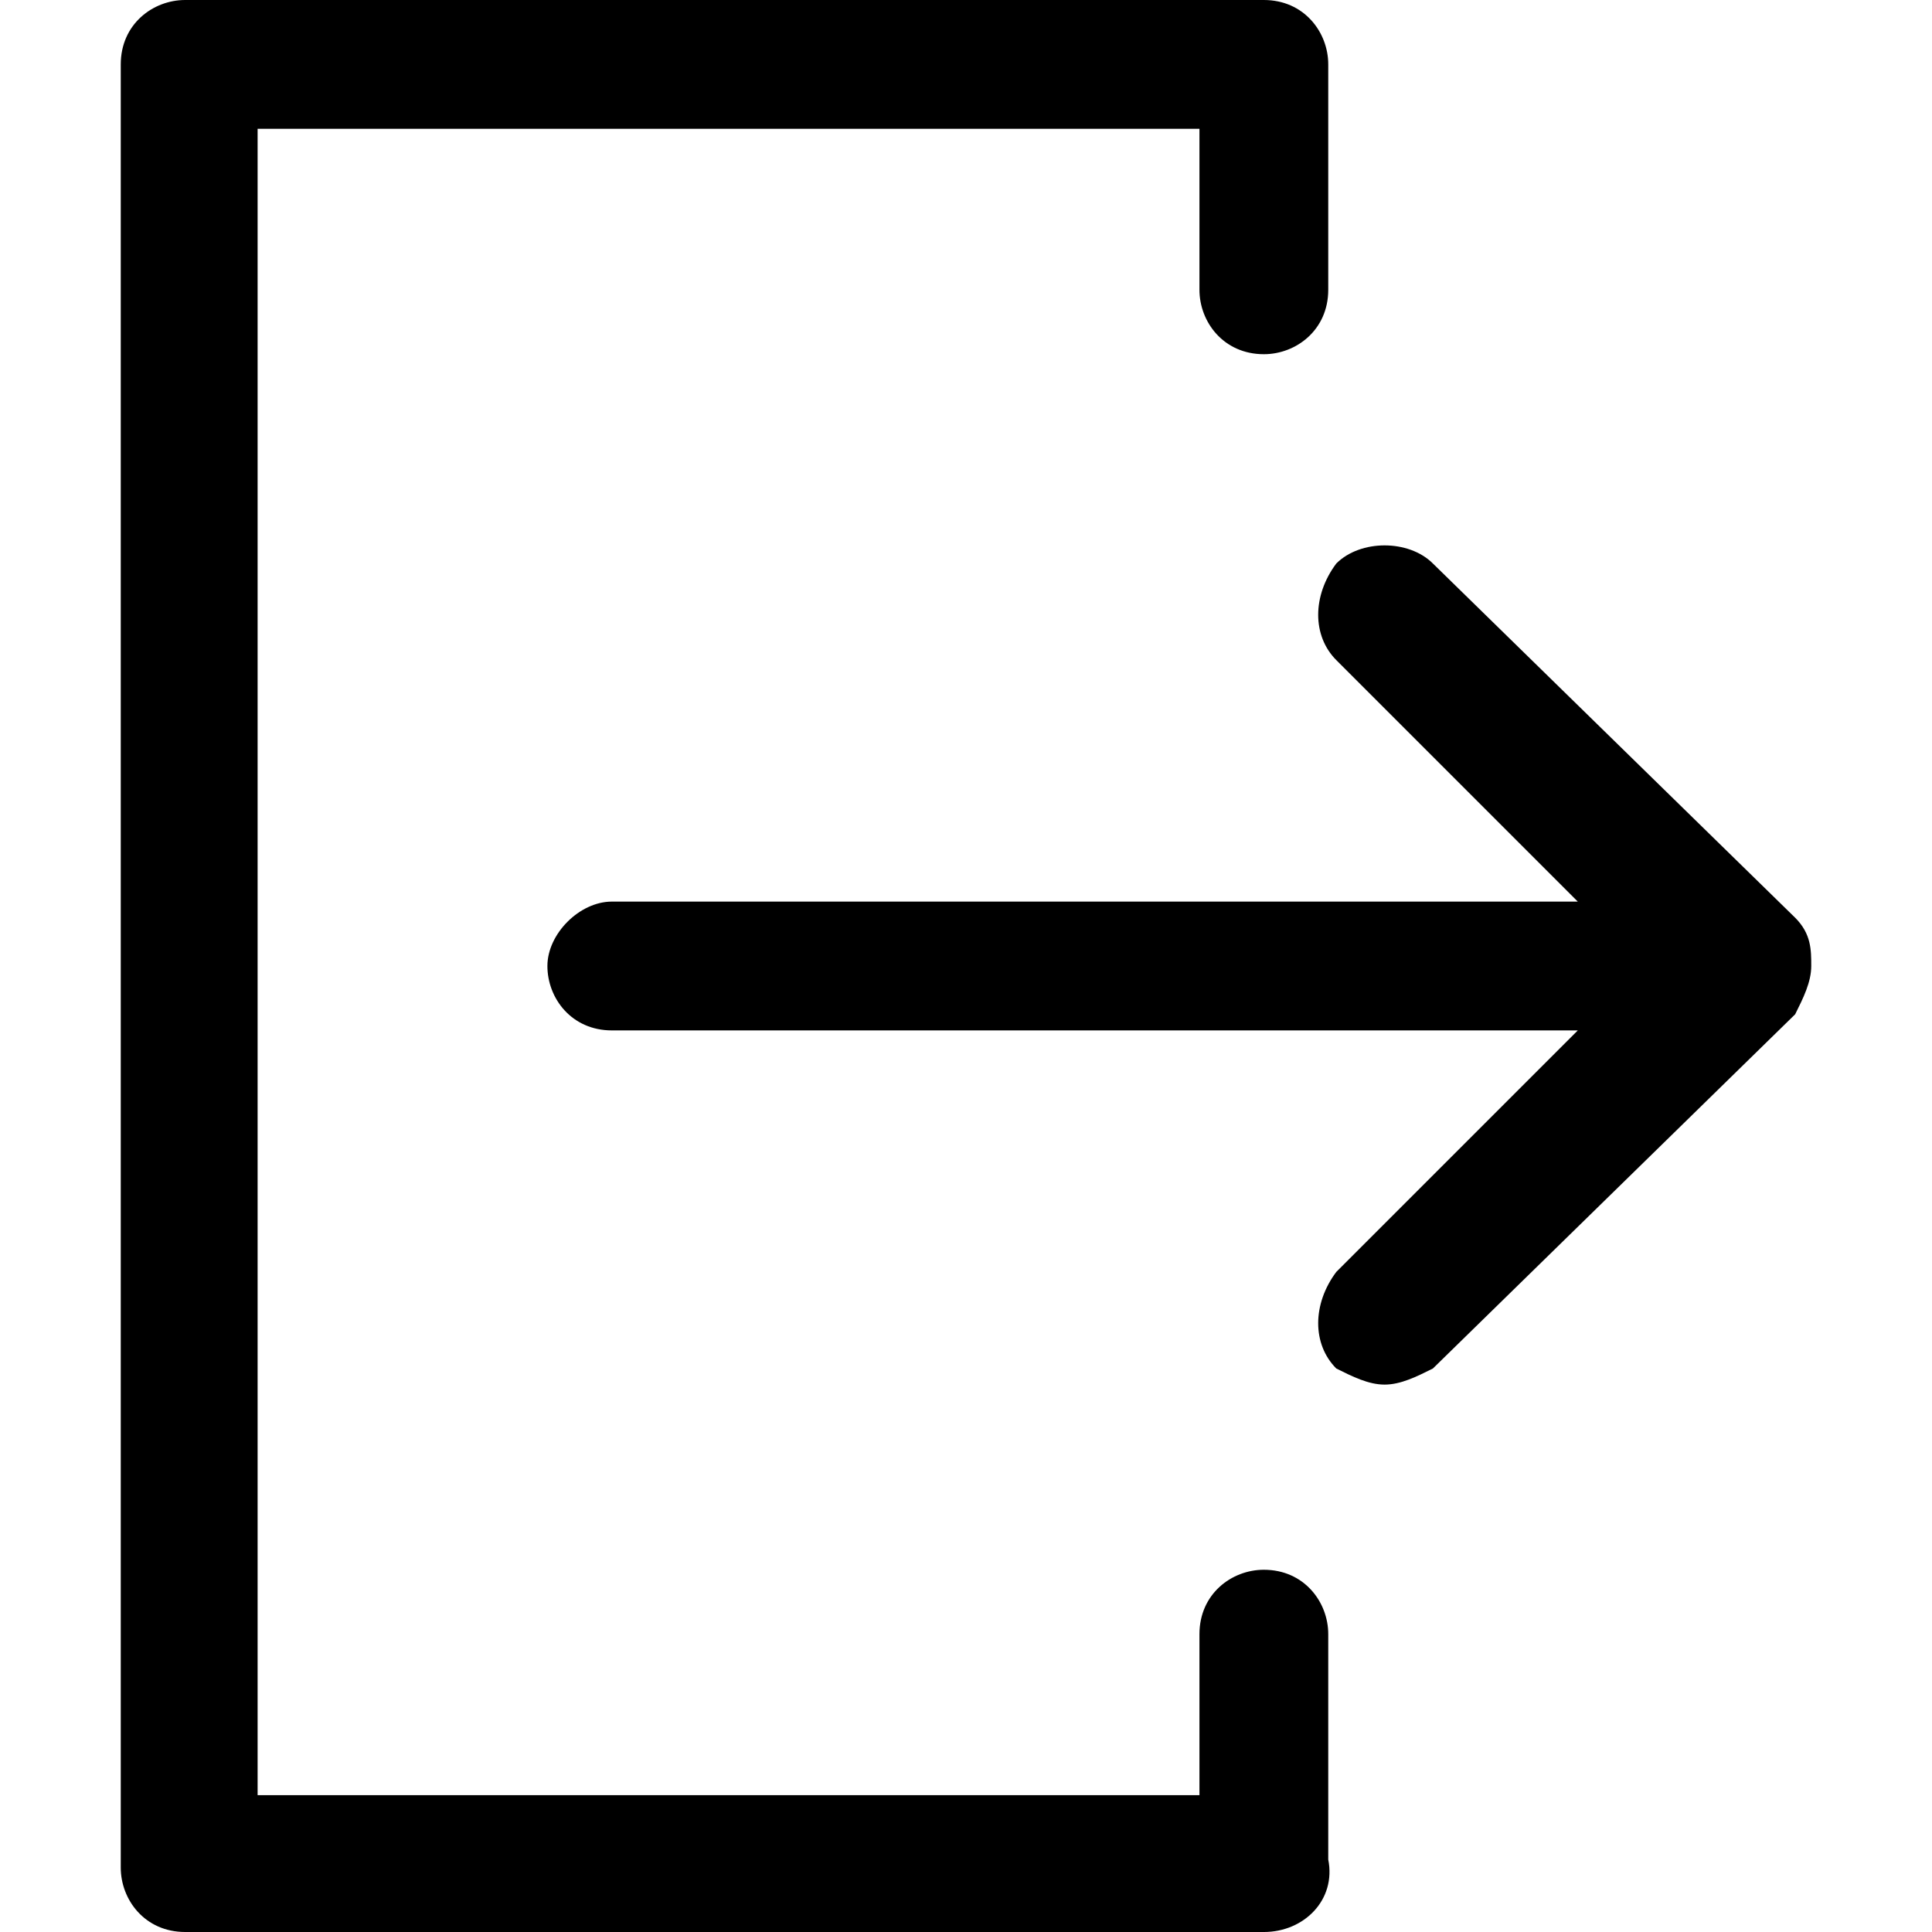 <svg xmlns="http://www.w3.org/2000/svg" width="24" height="24" viewBox="-403.5 -836 24 24"><path d="M-386.3-818.8c-.2 0-.4-.1-.6-.2-.3-.3-.3-.8 0-1.2l3-3h-12c-.5 0-.8-.4-.8-.8s.4-.8.8-.8h12l-3-3c-.3-.3-.3-.8 0-1.2.3-.3.9-.3 1.2 0l4.5 4.4c.2.2.2.4.2.6s-.1.4-.2.6l-4.5 4.4c-.2.1-.4.2-.6.2z"/><path d="M-387.8-812h-13.4c-.5 0-.8-.4-.8-.8v-22.4c0-.5.4-.8.8-.8h13.4c.5 0 .8.4.8.8v2.8c0 .5-.4.8-.8.8-.5 0-.8-.4-.8-.8v-2h-11.7v20.7h11.7v-2c0-.5.4-.8.8-.8.5 0 .8.4.8.8v2.8c.1.5-.3.9-.8.9z"/></svg>